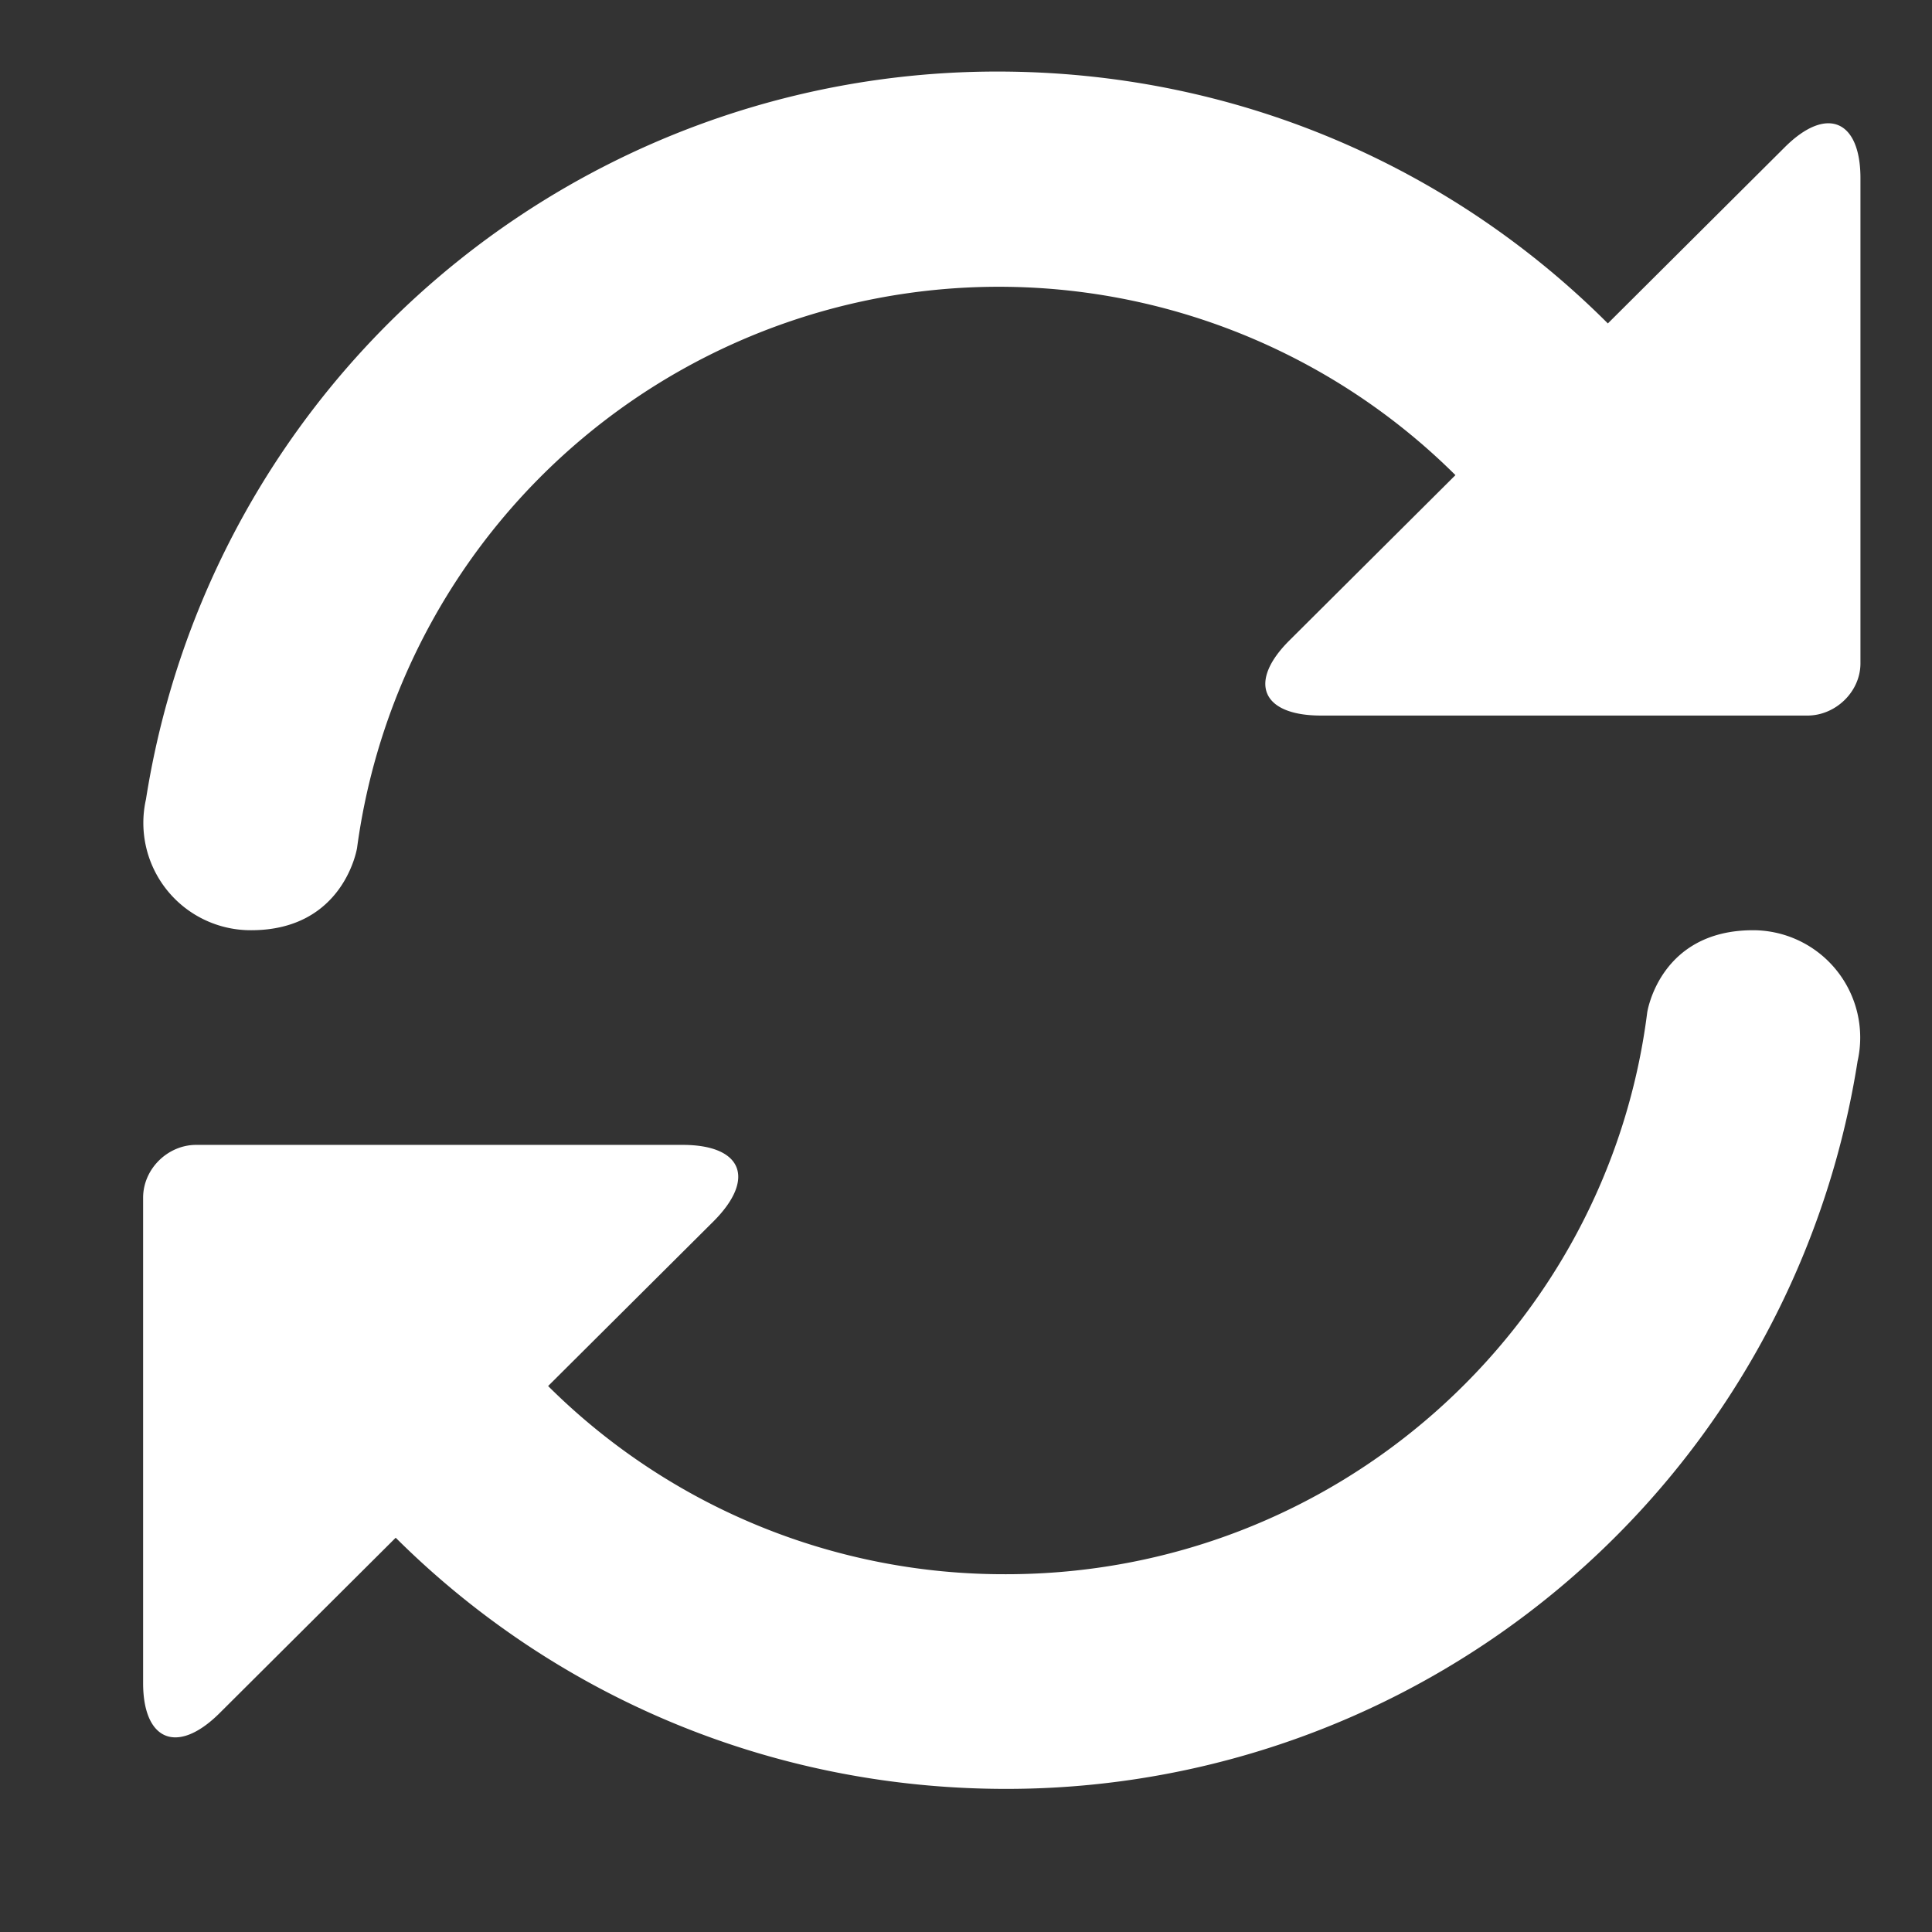 <svg xmlns="http://www.w3.org/2000/svg" xmlns:xlink="http://www.w3.org/1999/xlink" width="27" height="27"><rect width="100%" height="100%" fill="#333333" stroke="none"/><defs><path id="a" d="M331.26 1162h-6.8c-.83 0-1.03-.47-.43-1.06l2.31-2.3a9.05 9.05 0 0 0-15.35 5.21s-.18 1.15-1.48 1.15a1.5 1.5 0 0 1-1.47-1.83 12.04 12.04 0 0 1 11.9-10.17c3.34 0 6.35 1.34 8.53 3.52l2.47-2.46c.59-.59 1.06-.38 1.06.43v6.78c0 .4-.35.73-.74.73zm-22.52 6h6.8c.83 0 1.03.47.43 1.07l-2.31 2.3a9.03 9.03 0 0 0 6.4 2.63c4.6 0 8.4-3.42 8.96-7.85 0 0 .17-1.15 1.48-1.15a1.5 1.5 0 0 1 1.46 1.83 12.04 12.04 0 0 1-11.9 10.17c-3.34 0-6.35-1.34-8.53-3.51l-2.47 2.46c-.59.58-1.06.37-1.06-.43v-6.78c0-.41.35-.74.74-.74z"/></defs><use fill="#fff" xlink:href="#a" transform="translate(-306 -1152)"/></svg>